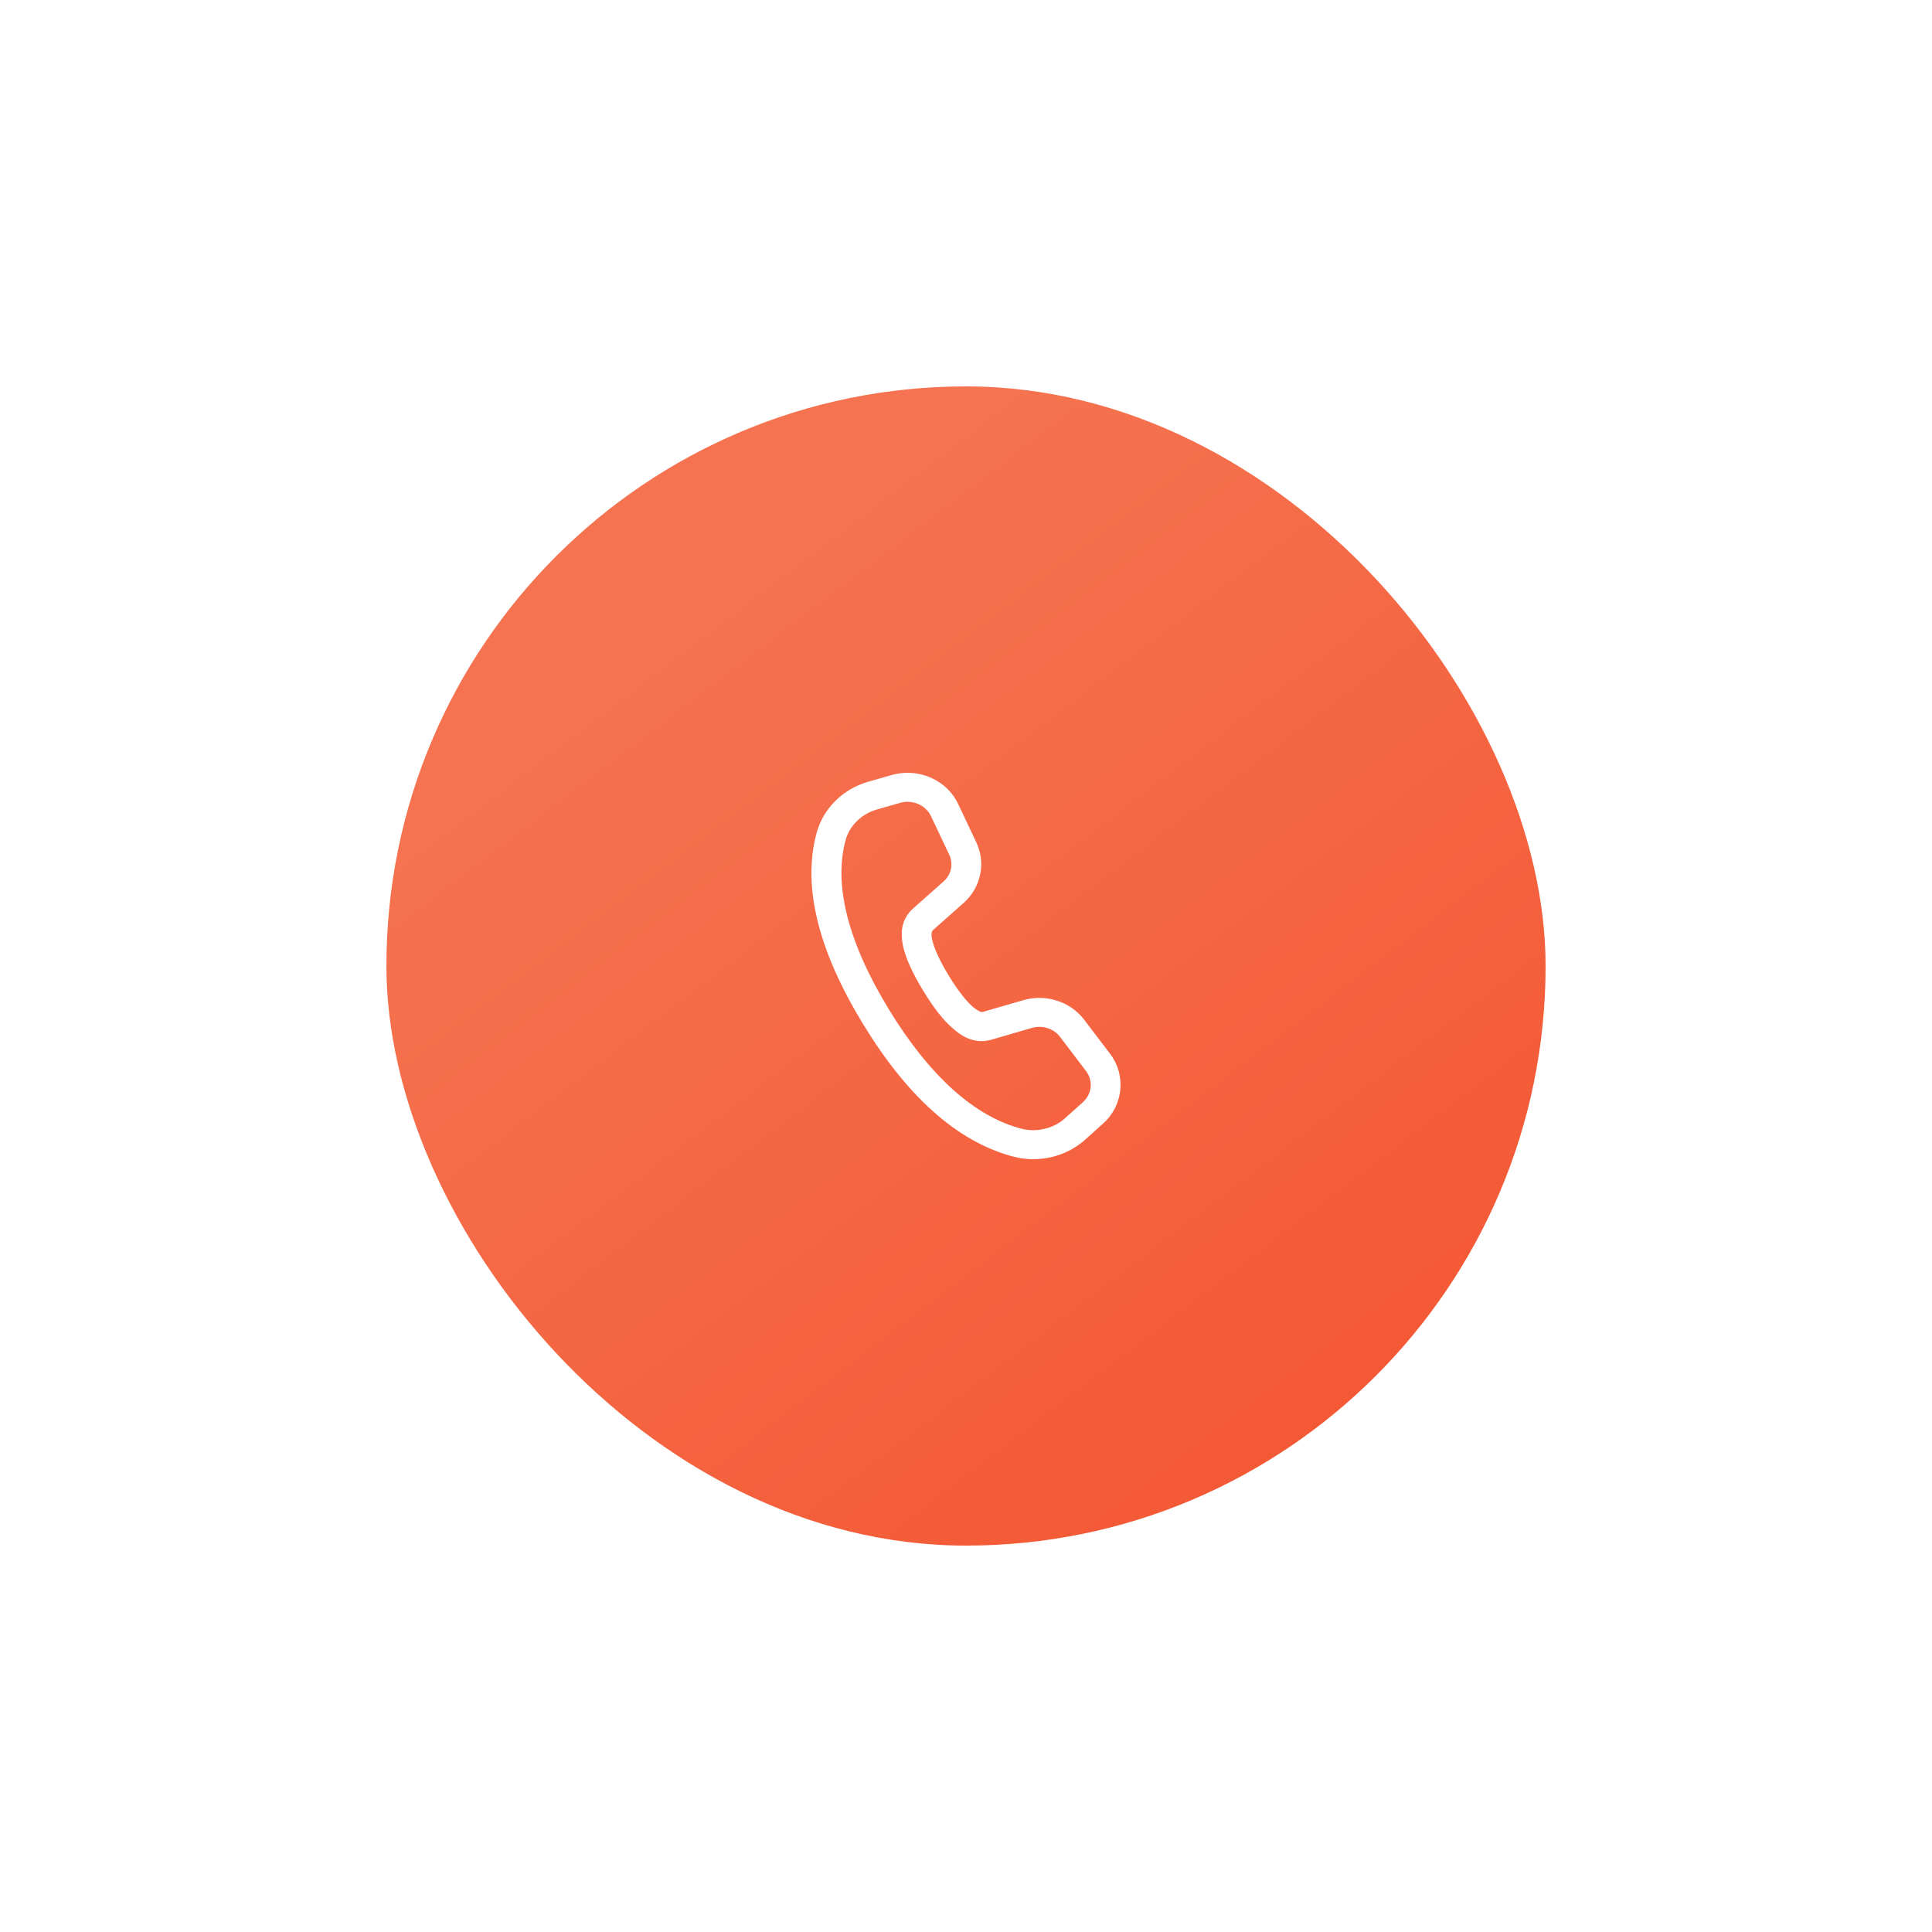 <svg width="100" height="100" viewBox="0 0 100 100" fill="none" xmlns="http://www.w3.org/2000/svg">
<g filter="url(#filter0_d_96_9)">
<rect x="20" y="20" width="60" height="60" rx="30" fill="url(#paint0_linear_96_9)"/>
</g>
<path d="M47.185 40.007C46.845 39.983 46.497 40.017 46.156 40.115L44.934 40.465C43.632 40.838 42.615 41.839 42.27 43.102C41.506 45.91 42.38 49.235 44.656 52.977C46.928 56.714 49.517 59.089 52.441 59.864C53.758 60.213 55.178 59.88 56.175 58.982L57.105 58.147C58.145 57.212 58.3 55.654 57.459 54.547L56.117 52.781C55.397 51.834 54.128 51.431 52.961 51.77L50.86 52.379C50.772 52.404 50.561 52.288 50.377 52.134L50.376 52.133C50.049 51.858 49.596 51.301 49.111 50.505V50.504C48.591 49.648 48.369 49.089 48.28 48.759C48.191 48.428 48.213 48.388 48.226 48.276C48.232 48.221 48.26 48.169 48.306 48.128L48.307 48.127L49.874 46.739C50.772 45.944 51.042 44.674 50.536 43.606L49.592 41.61V41.609C49.147 40.67 48.204 40.079 47.185 40.007ZM47.073 41.503C47.547 41.538 47.984 41.813 48.183 42.235L49.129 44.231C49.358 44.714 49.243 45.267 48.83 45.633L47.263 47.02C46.942 47.303 46.736 47.69 46.687 48.107V48.108C46.674 48.218 46.644 48.626 46.782 49.138C46.92 49.649 47.204 50.325 47.776 51.265H47.777C48.31 52.142 48.815 52.807 49.361 53.267H49.362C49.539 53.416 50.282 54.106 51.294 53.82L51.297 53.819L53.407 53.206C53.955 53.047 54.54 53.237 54.869 53.67L56.212 55.437C56.593 55.938 56.526 56.621 56.051 57.048L55.121 57.884C54.527 58.419 53.644 58.628 52.849 58.417C50.485 57.79 48.146 55.762 45.99 52.216C43.832 48.666 43.157 45.73 43.768 43.485C43.969 42.744 44.588 42.129 45.373 41.904L46.594 41.553C46.754 41.508 46.915 41.492 47.073 41.503Z" fill="white"/>
<defs>
<filter id="filter0_d_96_9" x="0" y="0" width="100" height="100" filterUnits="userSpaceOnUse" color-interpolation-filters="sRGB">
<feFlood flood-opacity="0" result="BackgroundImageFix"/>
<feColorMatrix in="SourceAlpha" type="matrix" values="0 0 0 0 0 0 0 0 0 0 0 0 0 0 0 0 0 0 127 0" result="hardAlpha"/>
<feOffset/>
<feGaussianBlur stdDeviation="10"/>
<feColorMatrix type="matrix" values="0 0 0 0 0 0 0 0 0 0 0 0 0 0 0 0 0 0 0.15 0"/>
<feBlend mode="normal" in2="BackgroundImageFix" result="effect1_dropShadow_96_9"/>
<feBlend mode="normal" in="SourceGraphic" in2="effect1_dropShadow_96_9" result="shape"/>
</filter>
<linearGradient id="paint0_linear_96_9" x1="51.948" y1="20" x2="93.68" y2="74.675" gradientUnits="userSpaceOnUse">
<stop stop-color="#F57350"/>
<stop offset="1" stop-color="#F4512D"/>
</linearGradient>
</defs>
</svg>
